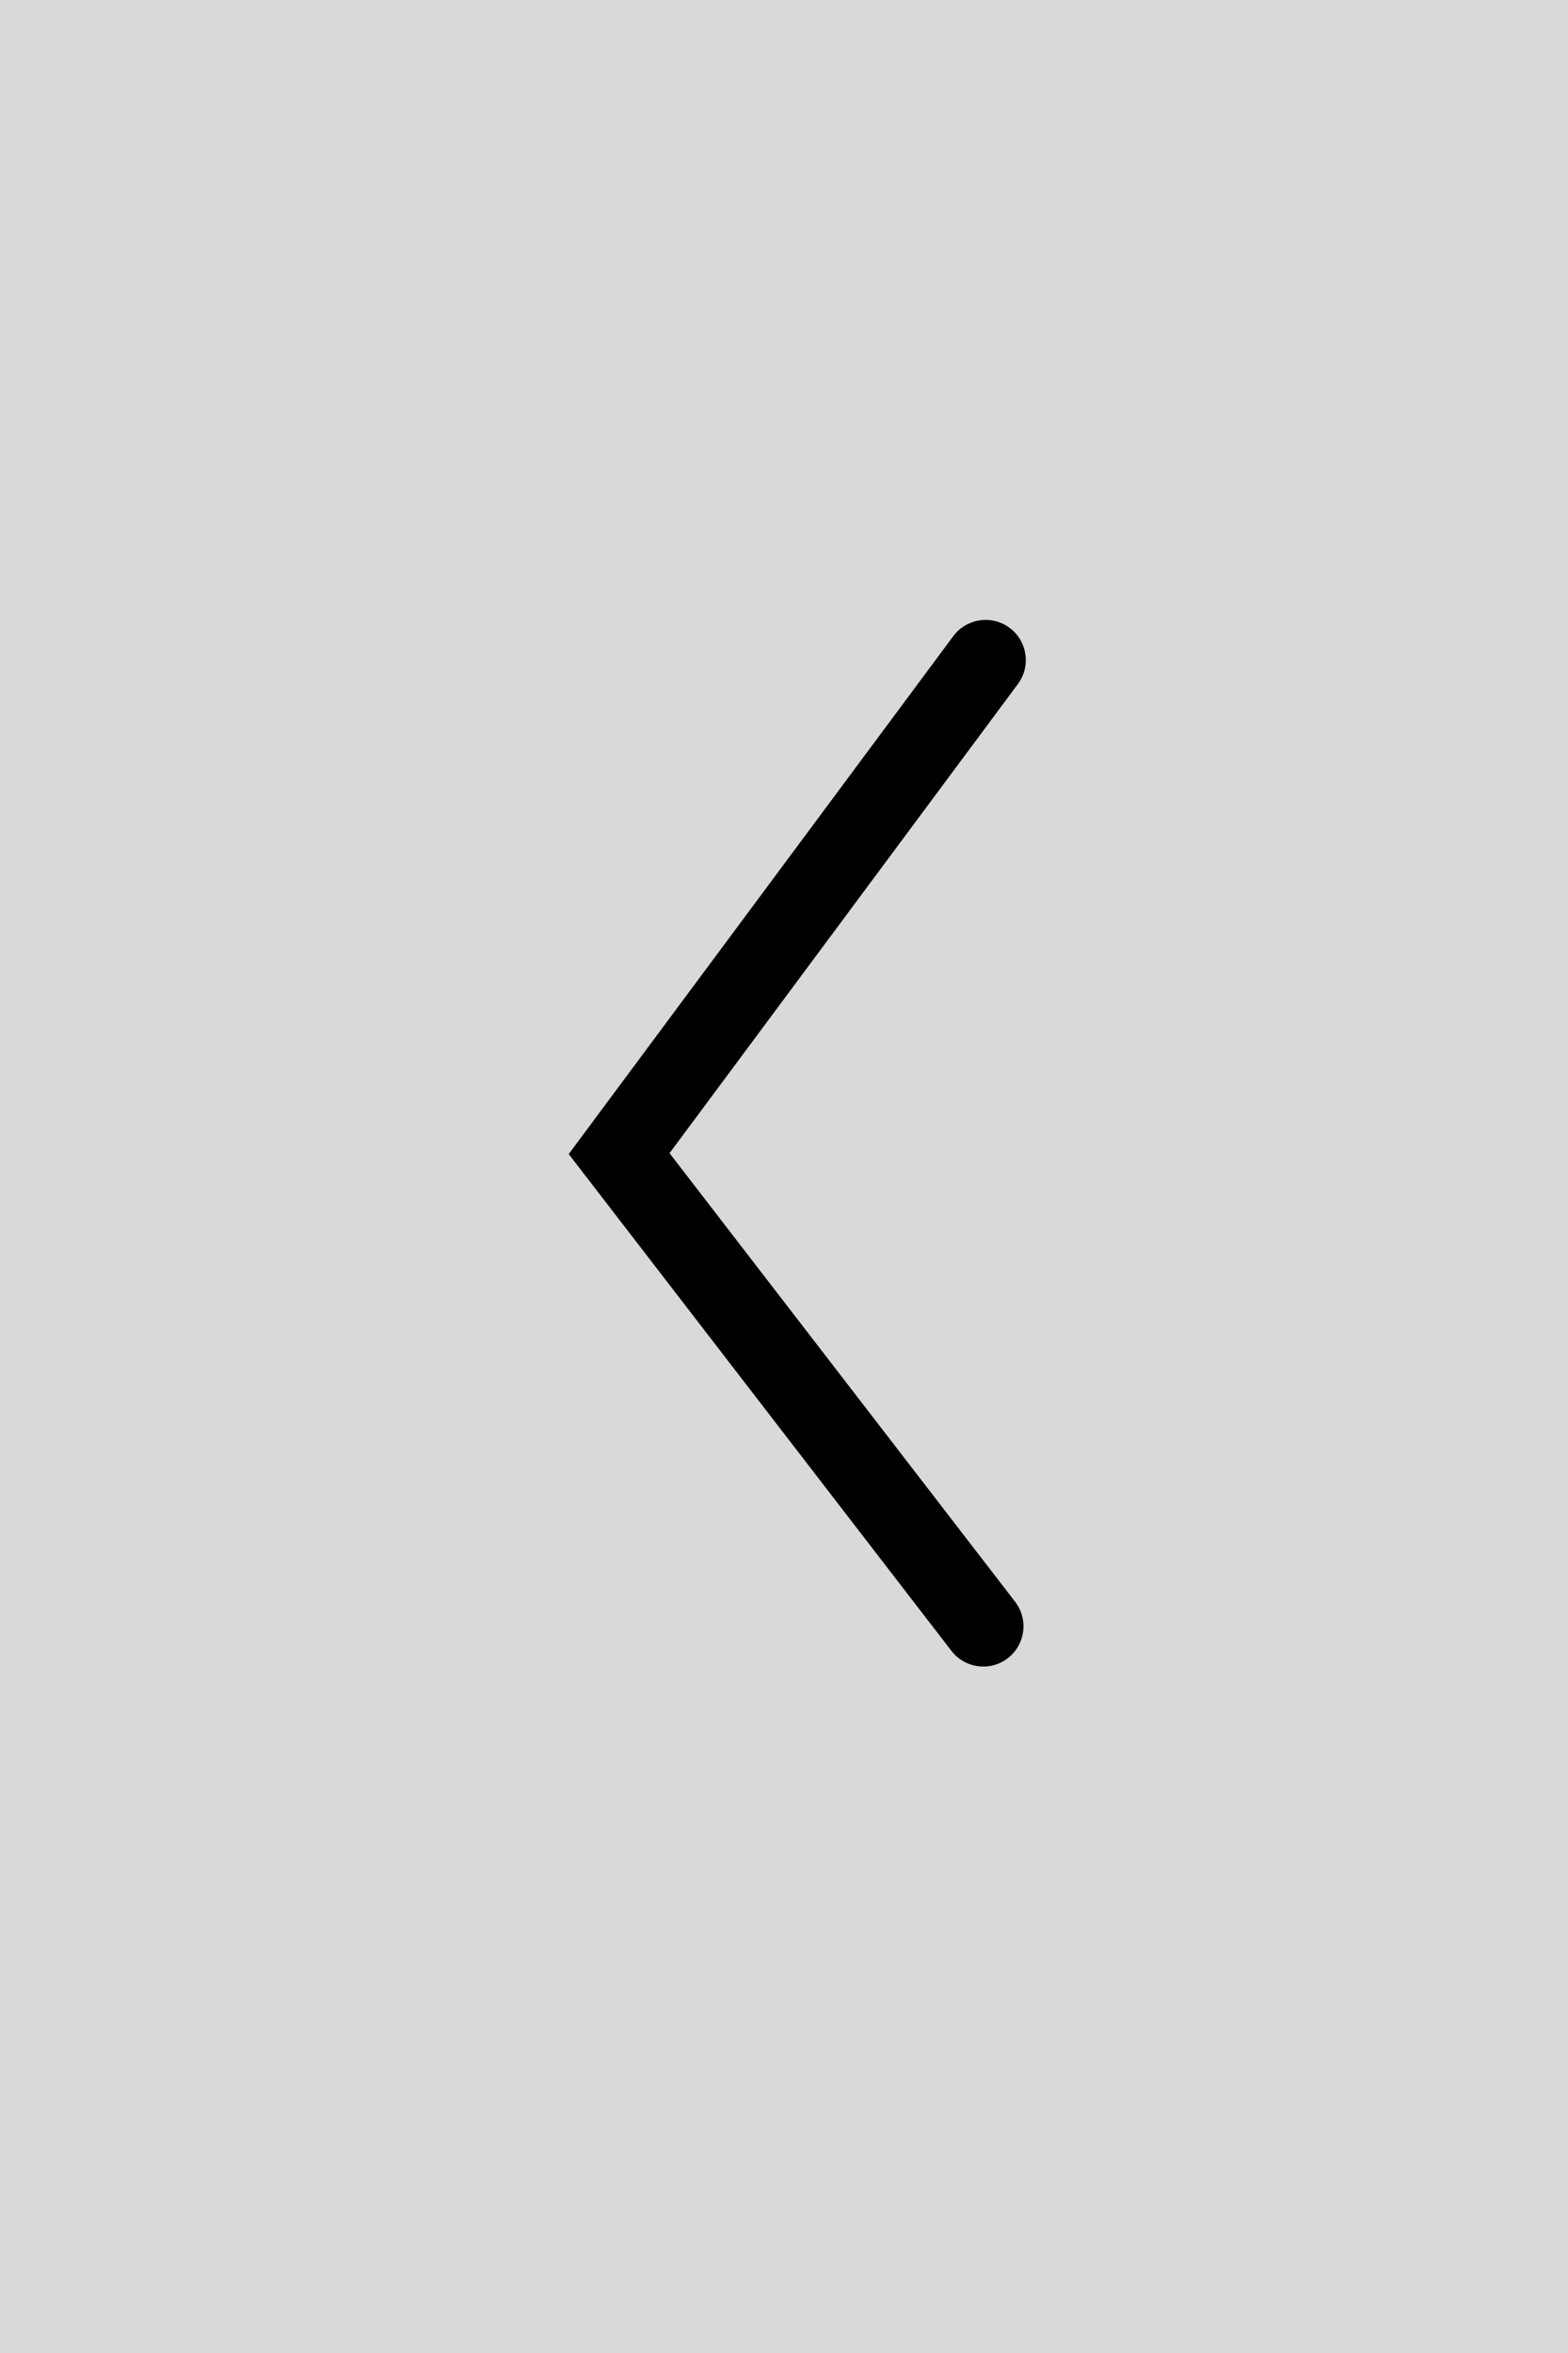 <svg width="30" height="45" viewBox="0 0 30 45" fill="none" xmlns="http://www.w3.org/2000/svg">
<rect x="0" y="0" width="30" height="45" fill="#808080" stroke="none"/>
<rect width="30" height="45" transform="matrix(-1 0 0 1 30 0)" fill="#EFEFEF" fill-opacity="0.8"/>
<path d="M19.474 13.083C19.728 12.742 19.657 12.26 19.316 12.007C18.974 11.754 18.493 11.825 18.239 12.166L10.881 22.071L18.203 31.572C18.463 31.909 18.946 31.971 19.282 31.712C19.619 31.453 19.681 30.97 19.422 30.633L12.81 22.054L19.474 13.083Z" fill="black"/>
</svg>
